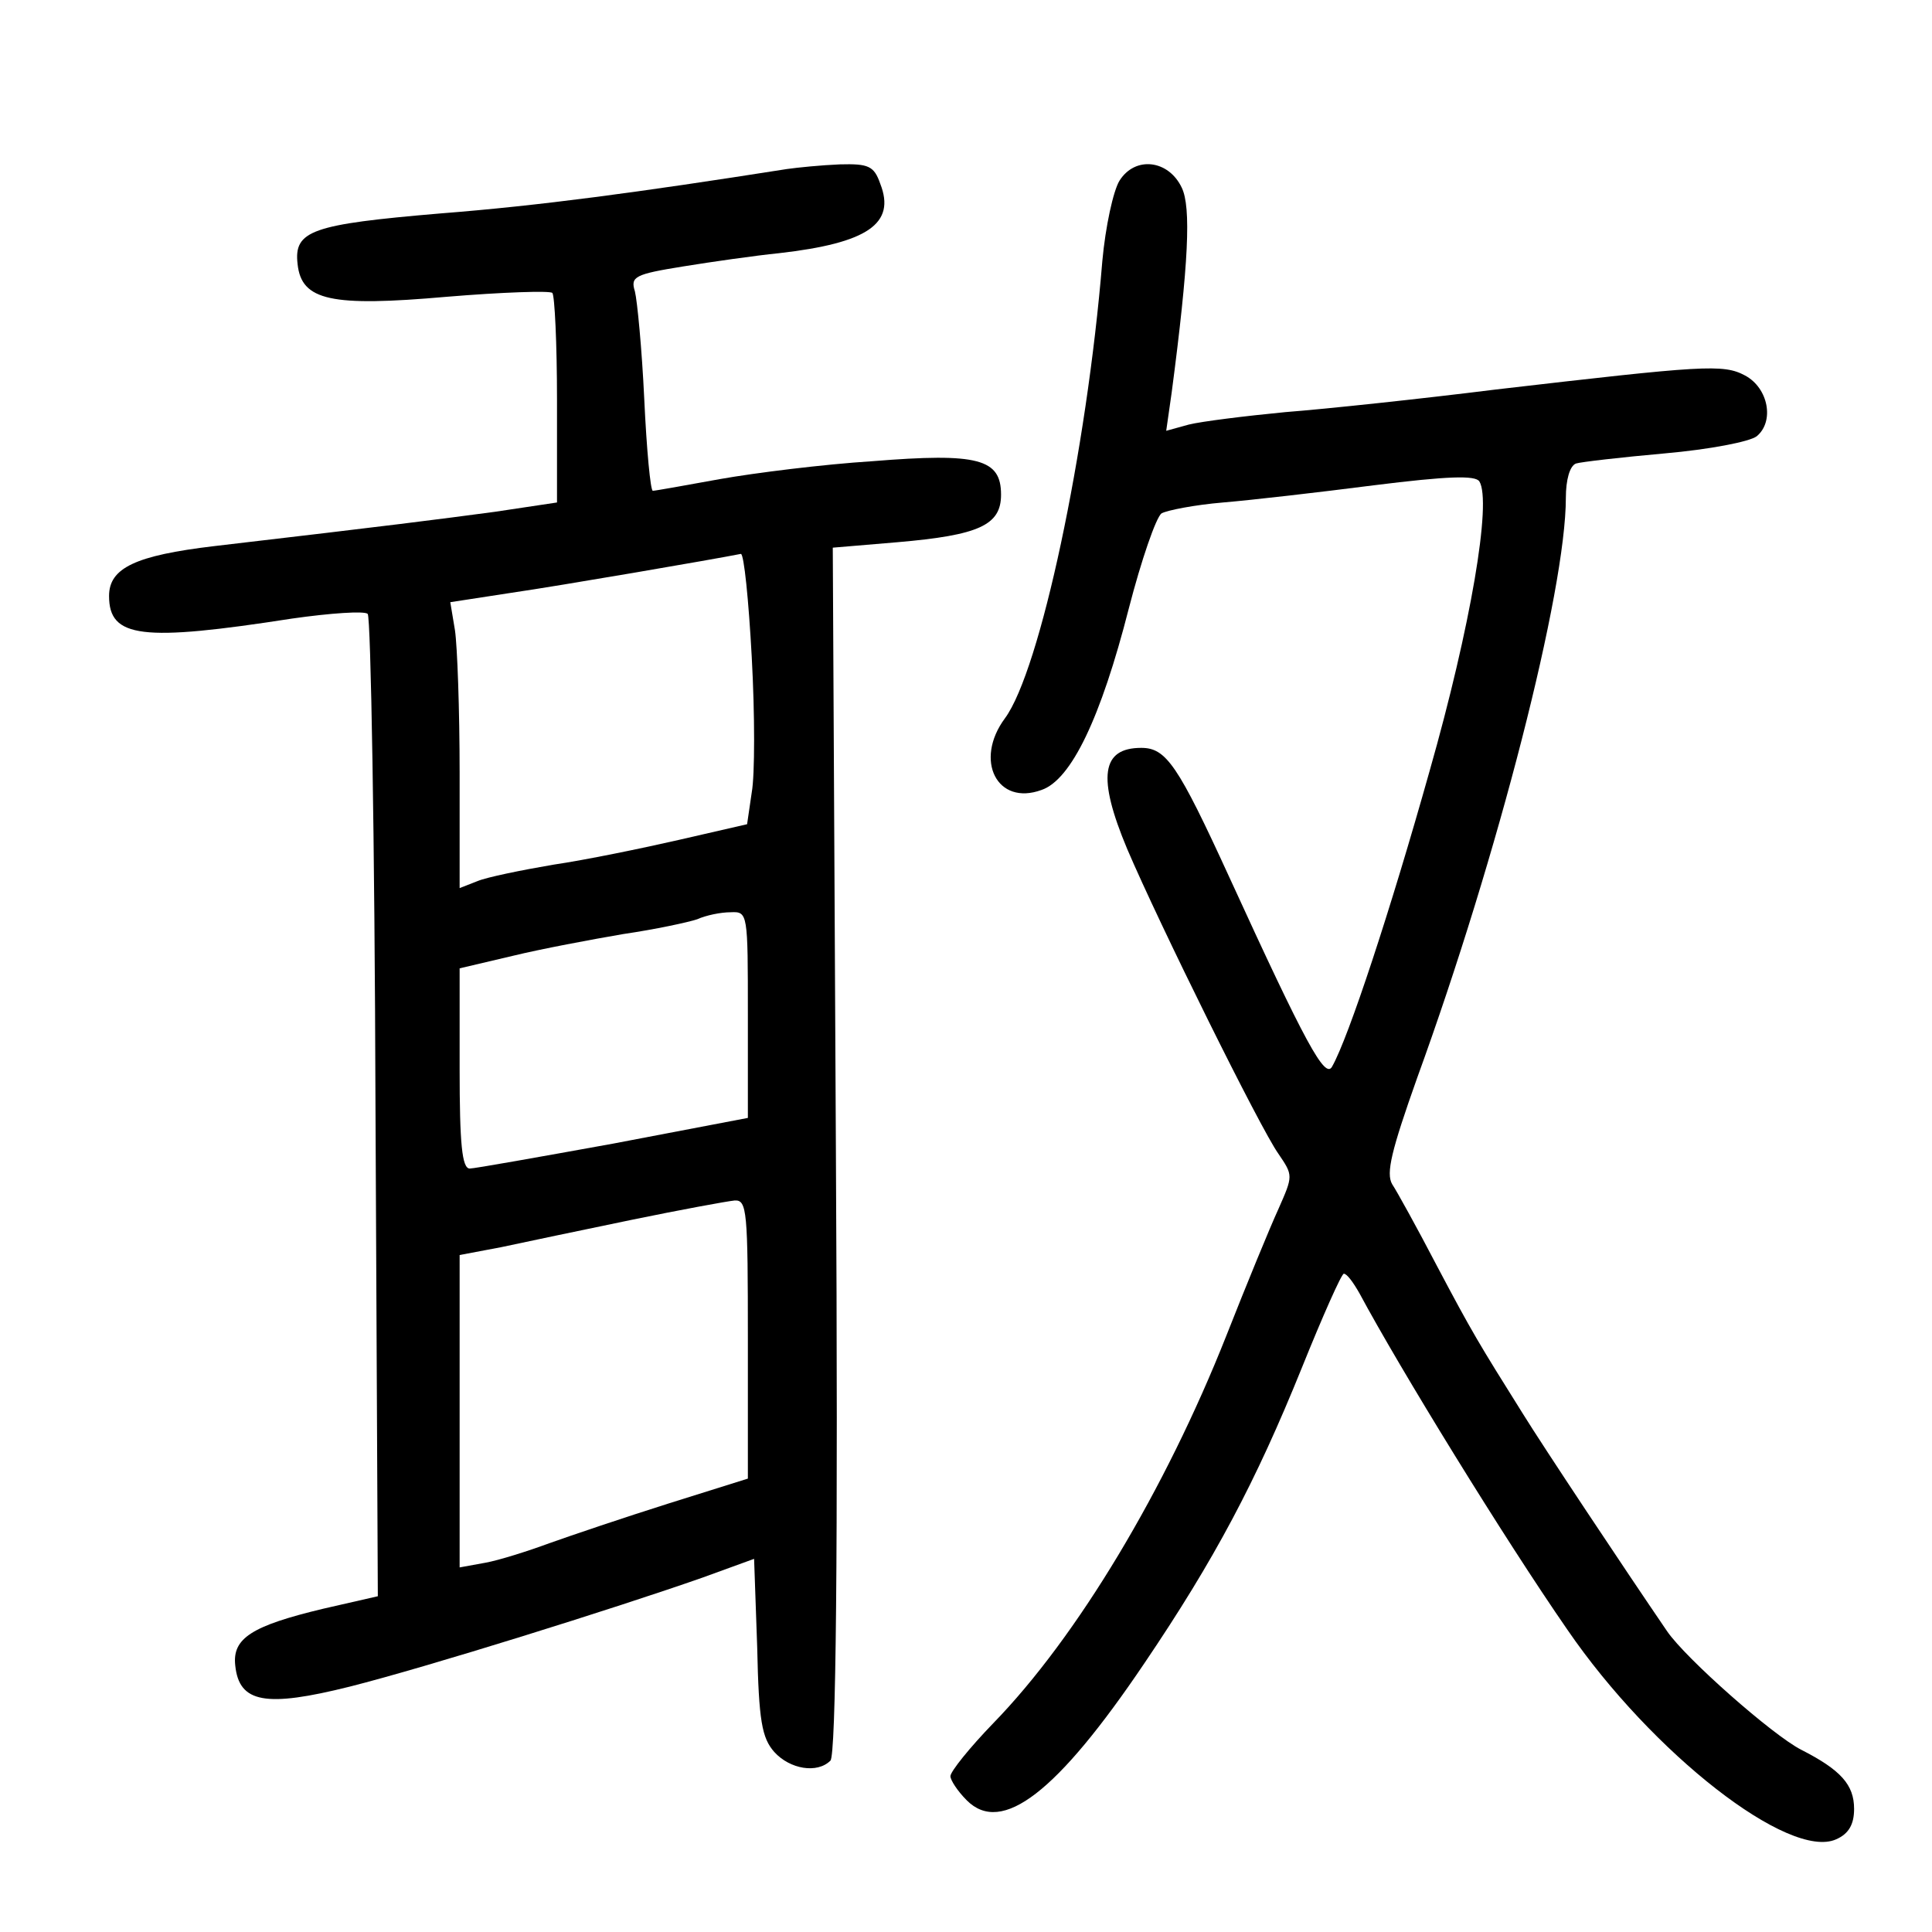 <?xml version="1.0" standalone="no"?>
<!DOCTYPE svg PUBLIC "-//W3C//DTD SVG 20010904//EN"
 "http://www.w3.org/TR/2001/REC-SVG-20010904/DTD/svg10.dtd">
<svg version="1.0" xmlns="http://www.w3.org/2000/svg"
 width="248pt" height="248pt" viewBox="0 0 248 248"
 preserveAspectRatio="xMidYMid meet">
<g transform="translate(0,248) scale(0.1,-0.1)"
fill="#000000" stroke="none">
<path d="M1010 2263 c-191 -30 -317 -47 -445 -57 -165 -14 -188 -22 -183 -65
5 -47 43 -55 191 -42 72 6 133 8 136 5 3 -3 6 -65 6 -137 l0 -132 -80 -12
c-75 -10 -129 -17 -360 -44 -101 -12 -135 -28 -135 -64 0 -54 42 -59 235 -29
49 7 93 10 97 6 4 -4 9 -289 10 -634 l3 -627 -70 -16 c-92 -22 -117 -38 -113
-73 5 -48 39 -54 147 -27 99 25 339 100 453 140 l66 24 4 -114 c2 -94 6 -116
22 -134 20 -22 55 -28 72 -11 7 7 10 258 7 784 l-4 773 83 7 c105 9 133 22
133 61 0 46 -29 54 -165 43 -63 -4 -151 -15 -196 -23 -44 -8 -83 -15 -86 -15
-3 0 -8 53 -11 118 -3 64 -9 126 -12 138 -6 19 0 22 62 32 37 6 93 14 123 17
114 13 150 38 130 89 -8 23 -15 26 -52 25 -24 -1 -54 -4 -68 -6z m-45 -627 c4
-73 4 -151 0 -173 l-6 -41 -87 -20 c-48 -11 -121 -26 -162 -32 -41 -7 -85 -16
-97 -21 l-23 -9 0 148 c0 81 -3 163 -6 183 l-6 36 78 12 c62 9 260 43 295 50
4 0 10 -59 14 -133z m-5 -458 l0 -133 -173 -33 c-94 -17 -178 -32 -184 -32
-10 0 -13 32 -13 128 l0 129 68 16 c37 9 101 21 142 28 41 6 83 15 95 19 11 5
30 9 43 9 22 1 22 -1 22 -131z m0 -417 l0 -179 -102 -32 c-57 -18 -125 -41
-153 -51 -27 -10 -65 -22 -82 -25 l-33 -6 0 200 0 201 53 10 c28 6 104 22 167
35 63 13 123 24 133 25 16 1 17 -14 17 -178z"/>
<path d="M1437 2248 c-8 -13 -18 -59 -22 -103 -20 -245 -80 -526 -125 -587
-40 -54 -10 -113 47 -92 38 13 76 92 112 233 16 62 35 117 42 122 7 4 43 11
79 14 36 3 123 13 193 22 96 12 131 13 136 5 16 -26 -11 -186 -64 -372 -50
-178 -104 -342 -125 -379 -9 -17 -34 29 -132 243 -66 144 -81 166 -113 166
-51 0 -57 -37 -18 -130 41 -96 171 -359 194 -391 19 -28 19 -28 0 -71 -11 -24
-41 -97 -67 -163 -78 -197 -191 -386 -299 -497 -30 -31 -55 -62 -55 -68 0 -5
9 -19 21 -31 45 -45 116 10 228 176 90 133 143 233 202 379 27 67 51 121 54
121 4 0 12 -11 20 -25 52 -97 186 -315 267 -432 109 -159 285 -296 345 -269
16 7 23 19 23 39 0 31 -17 50 -68 76 -37 19 -148 117 -172 152 -56 82 -159
237 -185 279 -57 91 -65 104 -111 191 -25 48 -51 95 -57 104 -8 14 -1 43 32
136 104 286 191 626 191 745 0 23 5 41 13 44 6 2 58 8 114 13 57 5 109 15 118
22 23 19 15 62 -15 78 -28 15 -53 13 -320 -18 -96 -12 -218 -25 -270 -29 -52
-5 -108 -12 -124 -16 l-29 -8 7 49 c22 167 25 238 13 263 -17 36 -60 41 -80 9z"/>
</g>
</svg>

